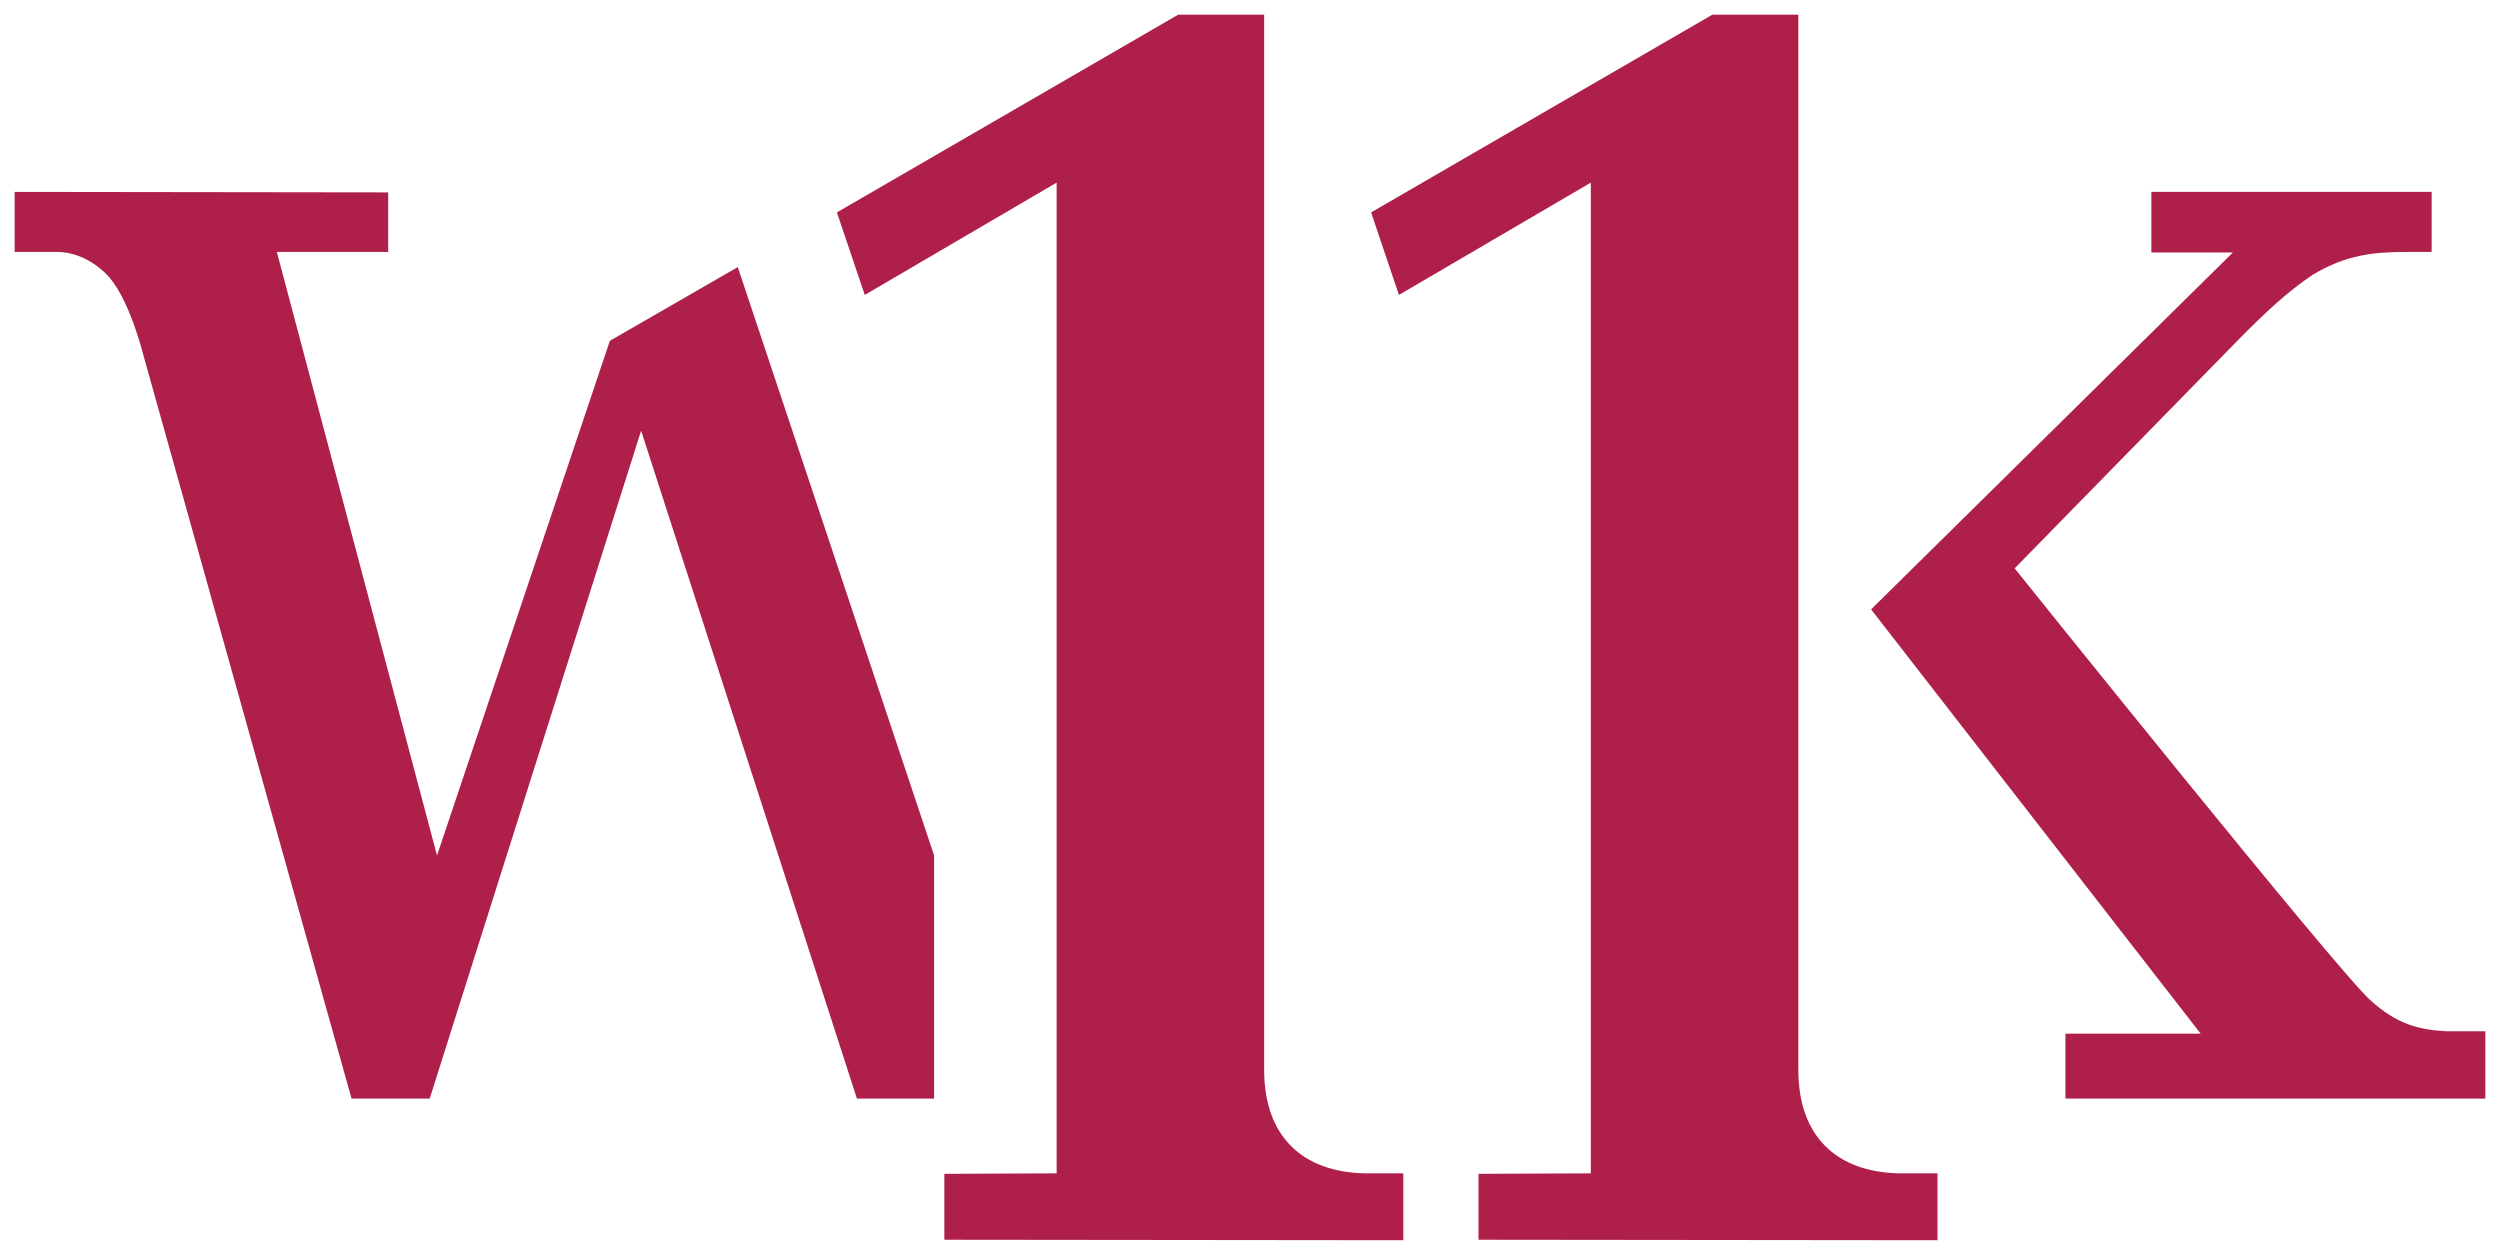 <?xml version="1.0" encoding="utf-8"?>
<!-- Generator: Adobe Illustrator 19.2.1, SVG Export Plug-In . SVG Version: 6.00 Build 0)  -->
<svg version="1.1" id="Ebene_1" xmlns="http://www.w3.org/2000/svg" xmlns:xlink="http://www.w3.org/1999/xlink" x="0px" y="0px"
	 viewBox="0 0 512 257" style="enable-background:new 0 0 512 257;" xml:space="preserve">
<style type="text/css">
	.st0{fill:#AE1F4A;}
</style>
<path class="st0" d="M501,211.2c-5.6-0.3-10.1-1.4-15.6-6.4c-6.9-6.2-72.8-88.4-72.8-88.4l45.7-46.7c5.3-5.4,10.2-10,15.3-13.4
	c6.8-4.1,12.4-4.7,19.2-4.7c5.8,0,5.2,0,5.2,0V39.3l-57.4,0l0,12.4h16.7l-74.1,73.1l67.5,86.9H423V225h86v-13.8L501,211.2"/>
<path class="st0" d="M191.3,175.2L151.1,54.7l-26.2,15.1L89.5,175.2L56.7,51.6h22.8V39.4L3,39.3v12.3l8.9,0
	c4.4,0.1,8.2,2.6,10.5,5.2c2.2,2.6,4.3,7,6.2,13.2L72,225h16l43.3-136.8L175.5,225h15.8L191.3,175.2z"/>
<path class="st0" d="M279.4,240.3c-12.5-0.3-20.5-7.4-20.5-21.2l0-216.1h-17.6l-69.9,40.5l5.7,16.9l39.3-23v202.9l-23,0.1l0,13.5
	l94,0.1l0-13.7L279.4,240.3"/>
<path class="st0" d="M388.8,240.3c-12.5-0.3-20.5-7.4-20.5-21.2l0-216.1h-17.6l-69.9,40.5l5.7,16.9l39.3-23v202.9l-23,0.1l0,13.5
	l94,0.1l0-13.7L388.8,240.3"/>
</svg>

